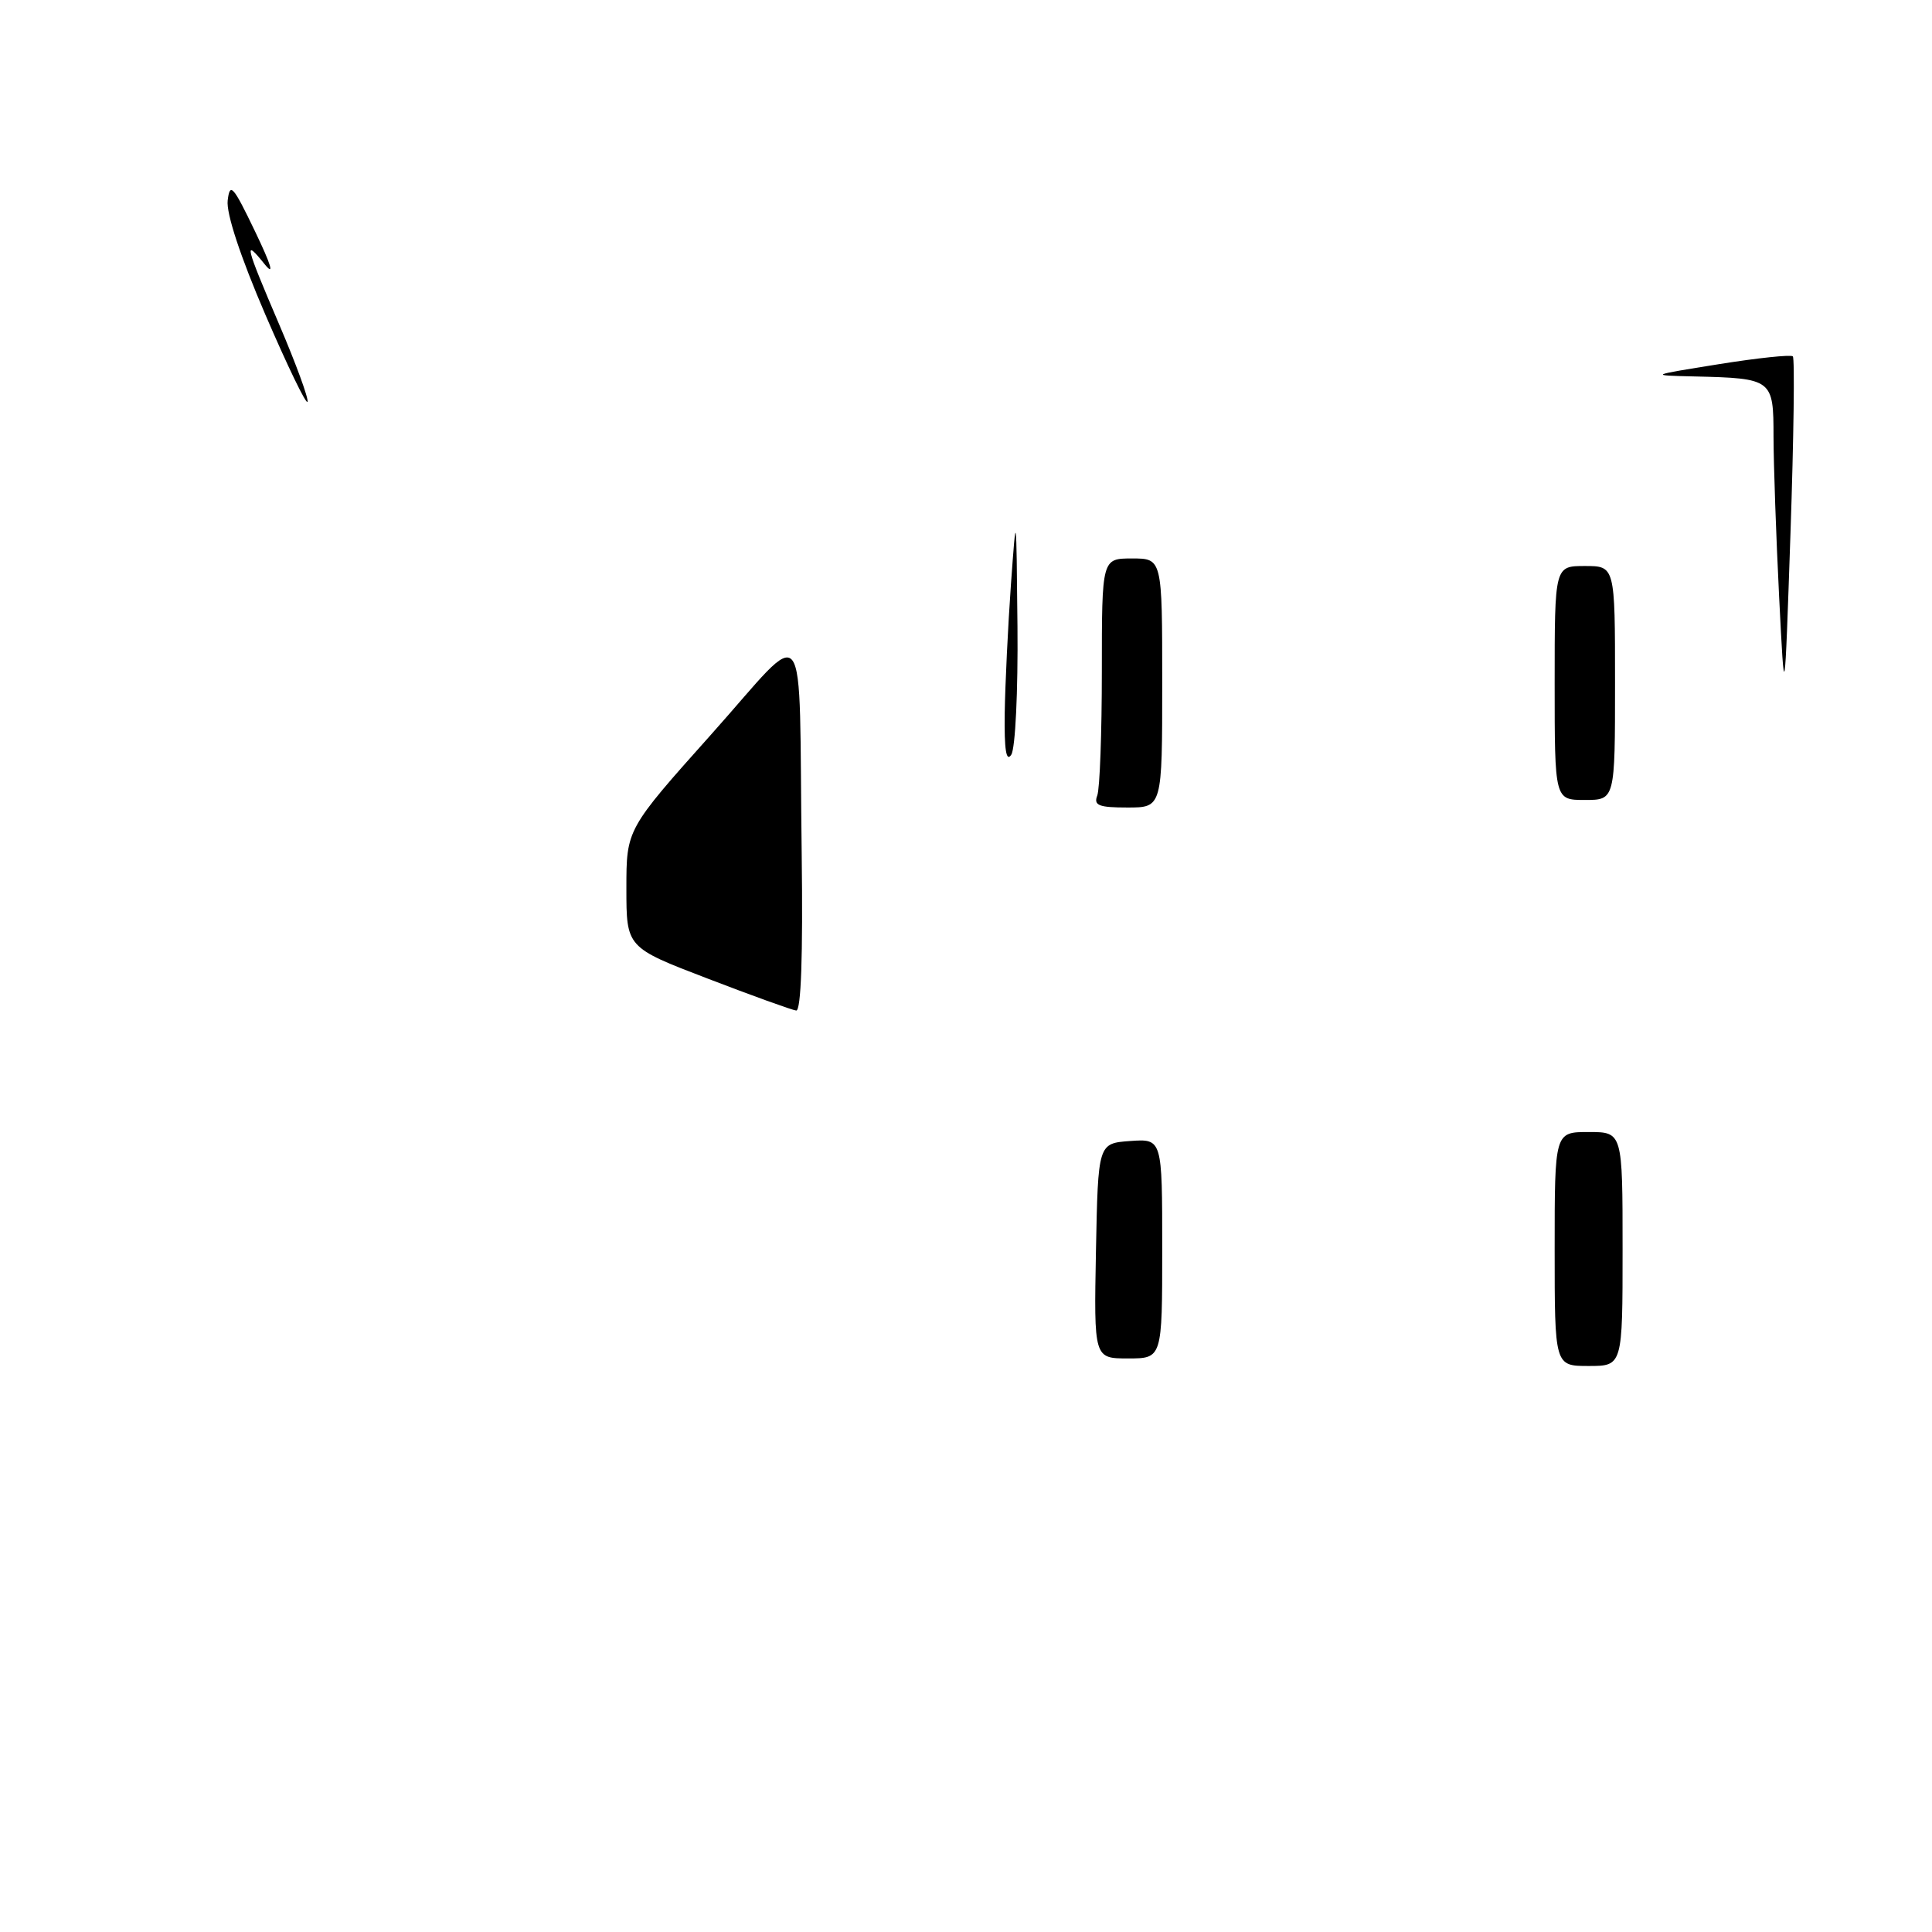 <?xml version="1.0" encoding="UTF-8" standalone="no"?>
<!DOCTYPE svg PUBLIC "-//W3C//DTD SVG 1.1//EN" "http://www.w3.org/Graphics/SVG/1.1/DTD/svg11.dtd" >
<svg xmlns="http://www.w3.org/2000/svg" xmlns:xlink="http://www.w3.org/1999/xlink" version="1.1" viewBox="0 0 256 256">
 <g >
 <path fill="currentColor"
d=" M 206.00 165.50 C 206.00 150.00 206.00 150.00 210.50 150.00 C 215.00 150.00 215.00 150.00 215.00 165.50 C 215.00 181.00 215.00 181.00 210.50 181.00 C 206.00 181.00 206.00 181.00 206.00 165.50 Z  M 145.22 165.75 C 145.50 151.50 145.50 151.50 149.75 151.19 C 154.00 150.89 154.00 150.89 154.00 165.44 C 154.00 180.00 154.00 180.00 149.47 180.00 C 144.95 180.00 144.95 180.00 145.22 165.75 Z  M 93.75 129.66 C 83.00 125.54 83.00 125.54 83.00 117.71 C 83.00 109.89 83.00 109.89 94.25 97.30 C 107.36 82.63 105.80 80.54 106.23 113.25 C 106.40 126.65 106.15 133.96 105.50 133.90 C 104.95 133.84 99.66 131.93 93.75 129.66 Z  M 145.39 105.42 C 145.73 104.55 146.00 97.12 146.00 88.92 C 146.00 74.00 146.00 74.00 150.00 74.00 C 154.00 74.00 154.00 74.00 154.00 90.50 C 154.00 107.00 154.00 107.00 149.39 107.00 C 145.60 107.00 144.89 106.72 145.39 105.42 Z  M 206.00 90.50 C 206.00 75.00 206.00 75.00 210.00 75.00 C 214.00 75.00 214.00 75.00 214.00 90.50 C 214.00 106.00 214.00 106.00 210.00 106.00 C 206.00 106.00 206.00 106.00 206.00 90.50 Z  M 133.13 94.50 C 133.19 90.65 133.56 83.00 133.95 77.50 C 134.67 67.53 134.67 67.55 134.82 83.00 C 134.90 91.59 134.54 99.17 134.00 100.00 C 133.33 101.04 133.06 99.35 133.13 94.50 Z  M 235.74 79.00 C 235.34 71.03 235.01 61.51 235.00 57.87 C 235.00 50.23 234.88 50.13 224.50 49.88 C 218.50 49.74 218.50 49.74 227.79 48.25 C 232.91 47.43 237.30 46.97 237.56 47.22 C 237.82 47.48 237.68 58.00 237.25 70.60 C 236.47 93.50 236.47 93.50 235.74 79.00 Z  M 35.16 41.69 C 31.86 34.02 29.96 28.27 30.17 26.56 C 30.46 24.12 30.89 24.61 33.79 30.65 C 35.97 35.19 36.40 36.66 35.06 35.00 C 32.25 31.51 32.45 32.36 37.01 43.03 C 39.22 48.20 40.90 52.79 40.75 53.24 C 40.60 53.69 38.09 48.49 35.16 41.69 Z "/>
</g>
</svg>